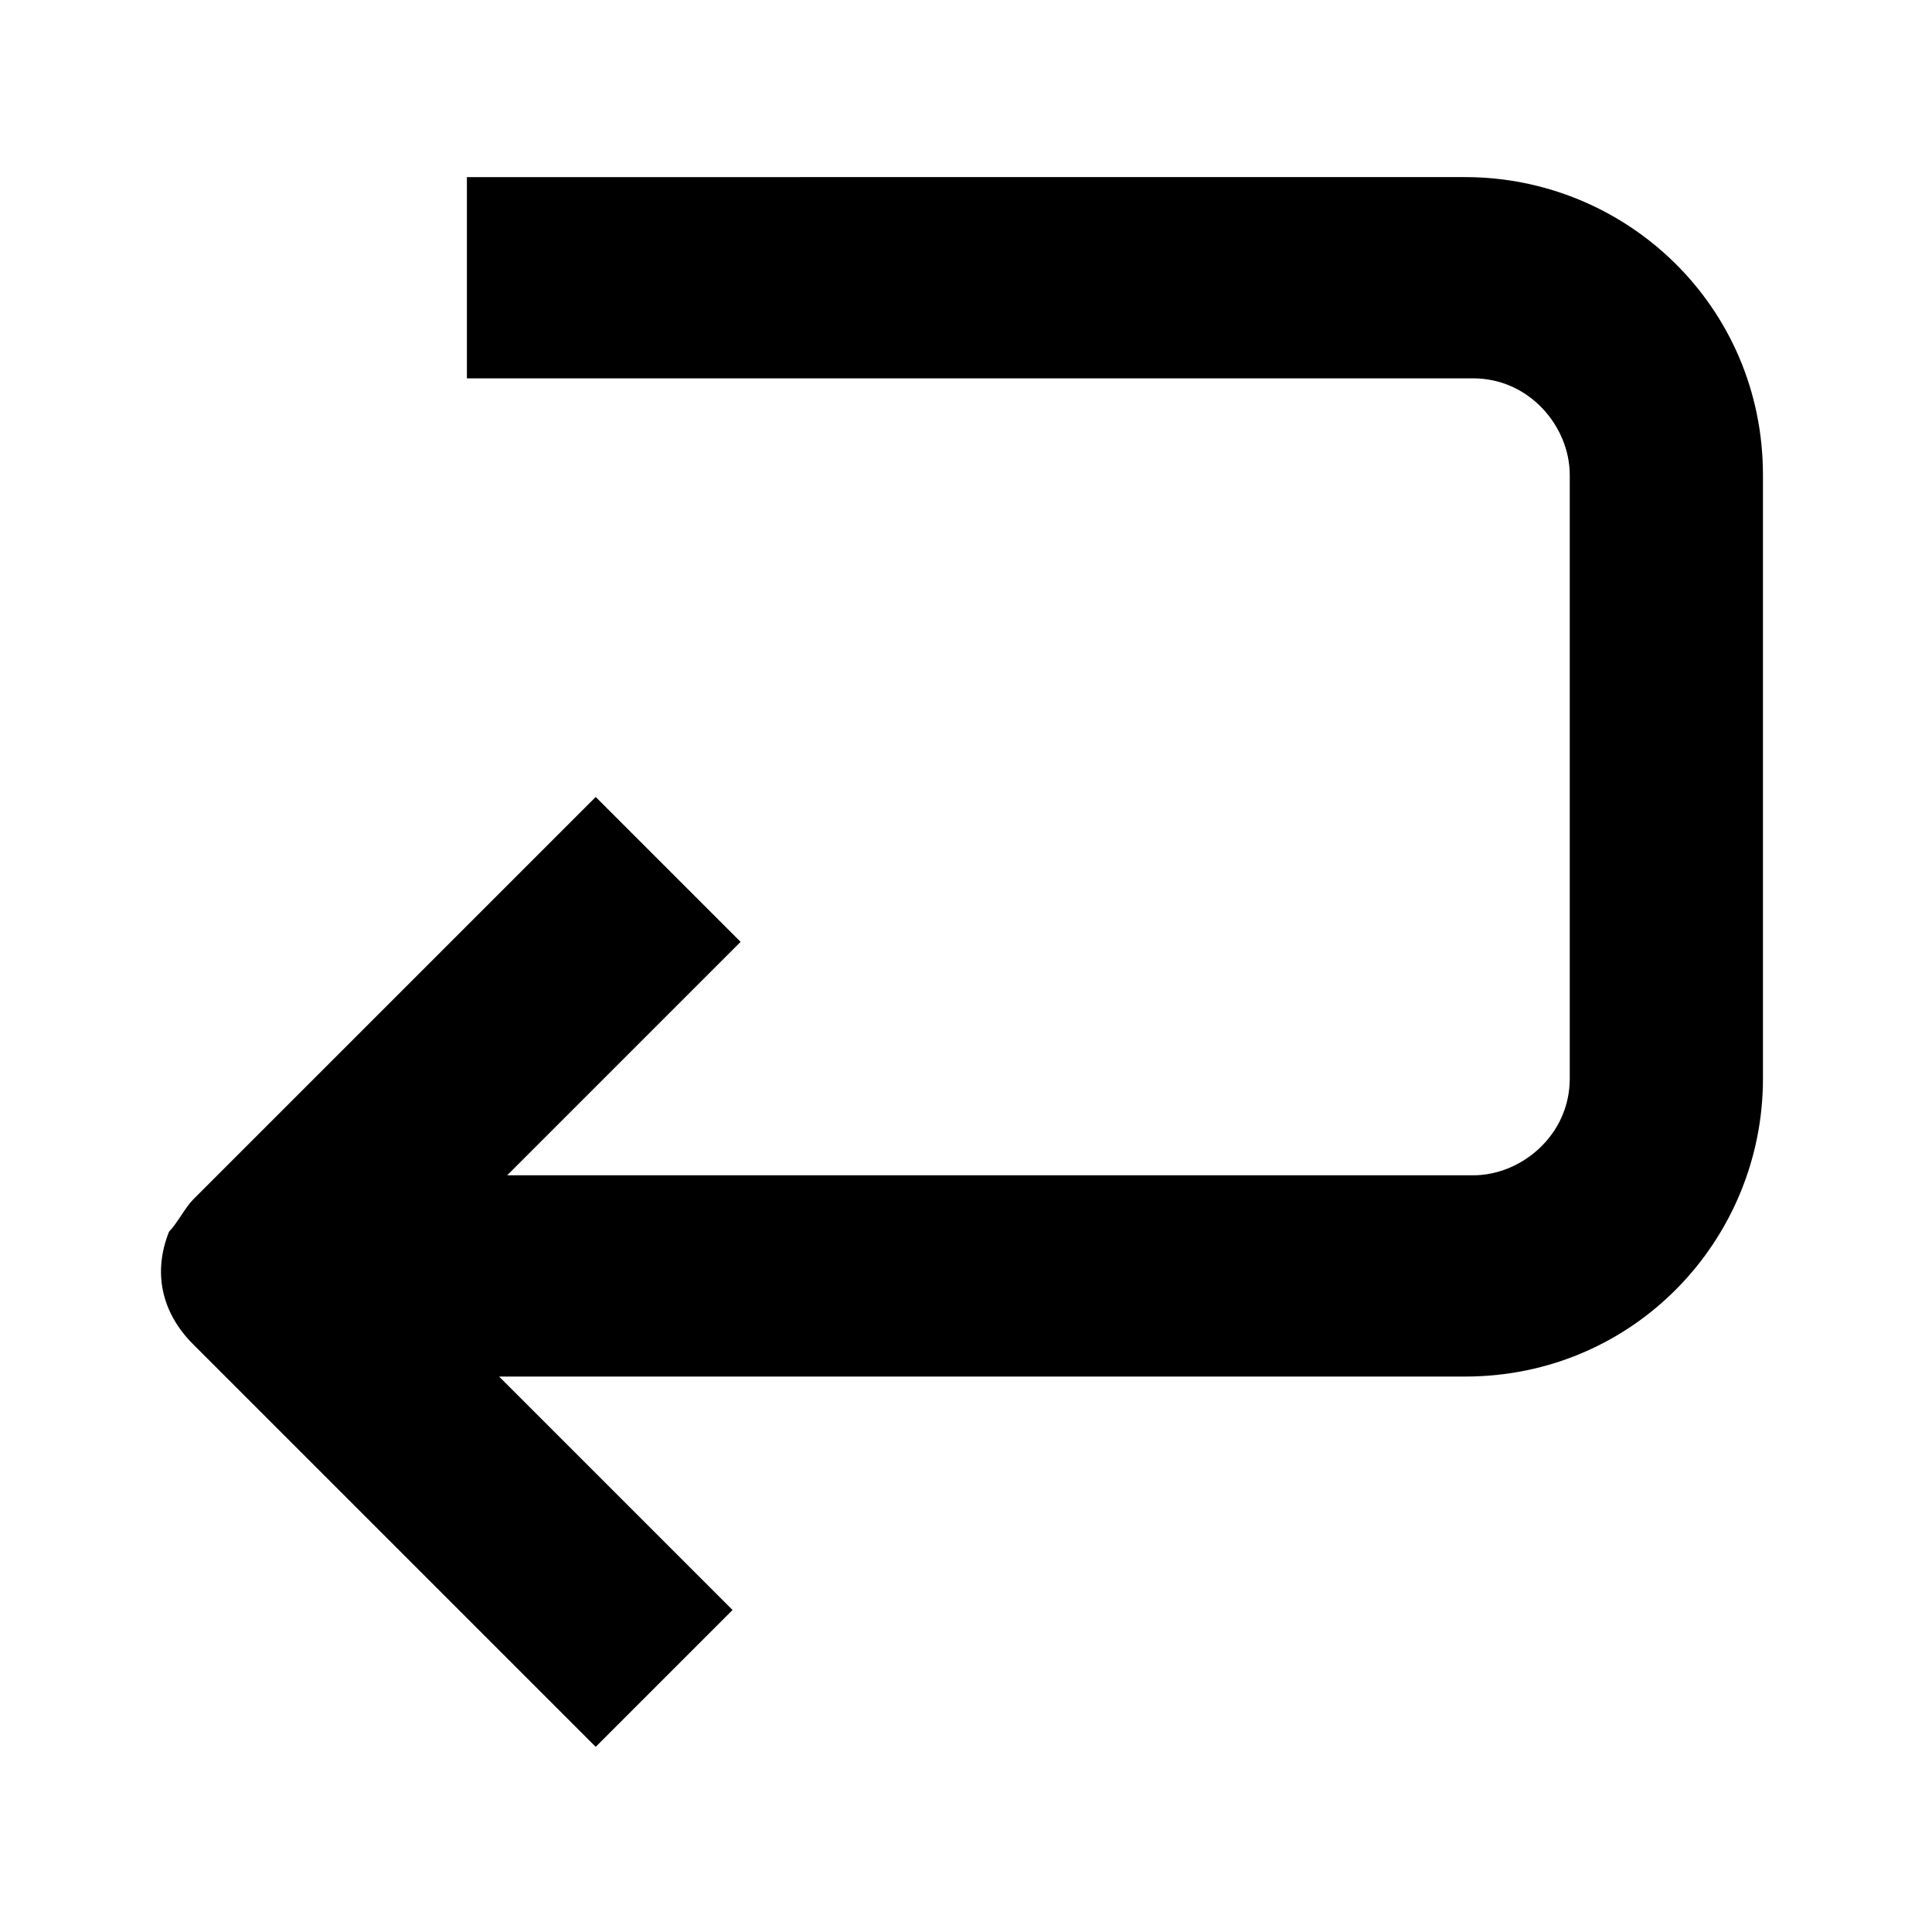 <?xml version="1.0" encoding="utf-8"?>
<!-- Generator: Adobe Illustrator 24.3.0, SVG Export Plug-In . SVG Version: 6.00 Build 0)  -->
<svg version="1.1" id="Layer_1" xmlns="http://www.w3.org/2000/svg" xmlns:xlink="http://www.w3.org/1999/xlink" x="0px" y="0px"
	 viewBox="0 0 24 24" style="enable-background:new 0 0 24 24;" xml:space="preserve">
<path d="M5.8,4.7h12.5c0.7,0,1.2,0.6,1.2,1.2v7.5c0,0.7-0.6,1.2-1.2,1.2h-12l2.9-2.9l-1.8-1.8l-5,5c-0.1,0.1-0.2,0.3-0.3,0.4
	c-0.2,0.5-0.1,1,0.3,1.4l5,5L9.1,20l-2.9-2.9h12c2.1,0,3.7-1.7,3.7-3.7V5.9c0-2.1-1.7-3.7-3.7-3.7H5.8V4.7z"/>
</svg>
